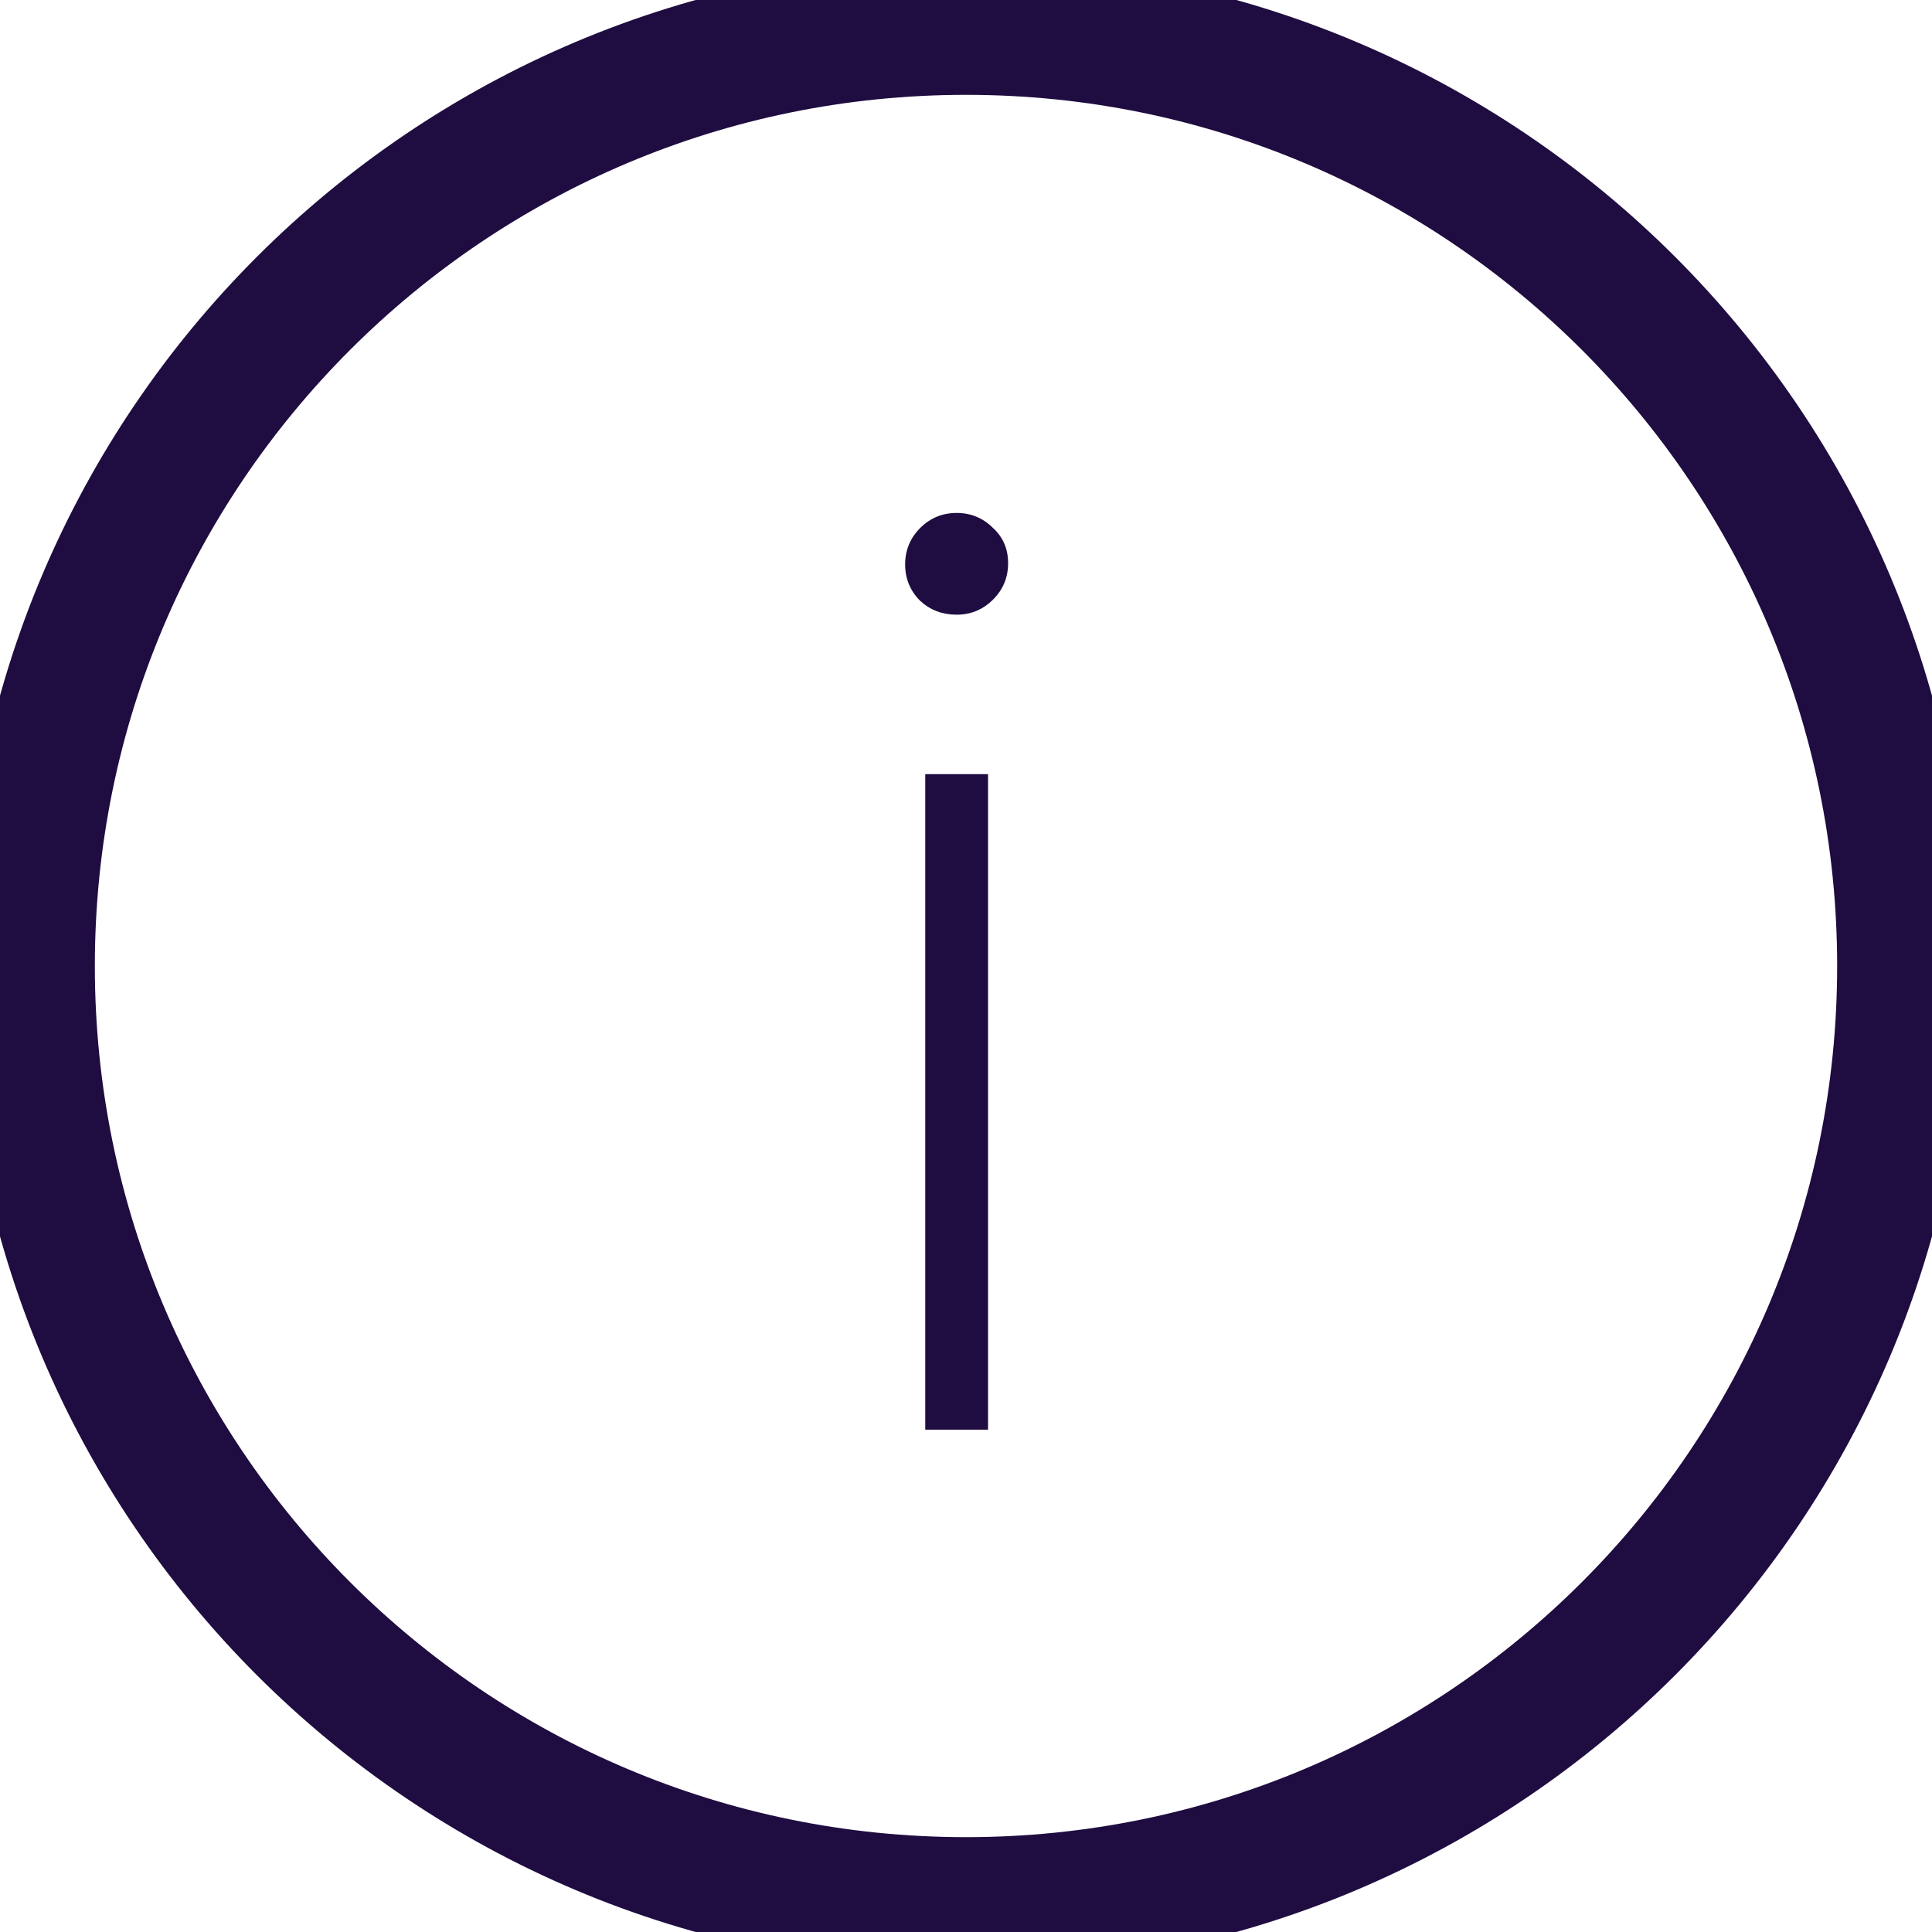 <svg width="44" height="44" viewBox="0 0 44 44" fill="none" xmlns="http://www.w3.org/2000/svg">
<g clip-path="url(#clip0)">
<path d="M22 43.34C33.786 43.34 43.34 33.786 43.34 22C43.34 10.214 33.786 0.66 22 0.66C10.214 0.66 0.66 10.214 0.66 22C0.66 33.786 10.214 43.34 22 43.34Z" stroke="#1F0C40" stroke-width="3"/>
<path d="M21.072 17.631H22.502V32.56H21.072V17.631ZM21.787 13.999C21.462 13.999 21.186 13.894 20.957 13.684C20.728 13.455 20.614 13.179 20.614 12.855C20.614 12.531 20.728 12.254 20.957 12.025C21.186 11.796 21.462 11.682 21.787 11.682C22.111 11.682 22.387 11.796 22.616 12.025C22.845 12.235 22.959 12.502 22.959 12.826C22.959 13.15 22.845 13.427 22.616 13.655C22.387 13.884 22.111 13.999 21.787 13.999Z" fill="#1F0C40"/>
</g>
<defs>
<clipPath id="clip0">
<rect width="44" height="44" fill="white"/>
</clipPath>
</defs>
</svg>
